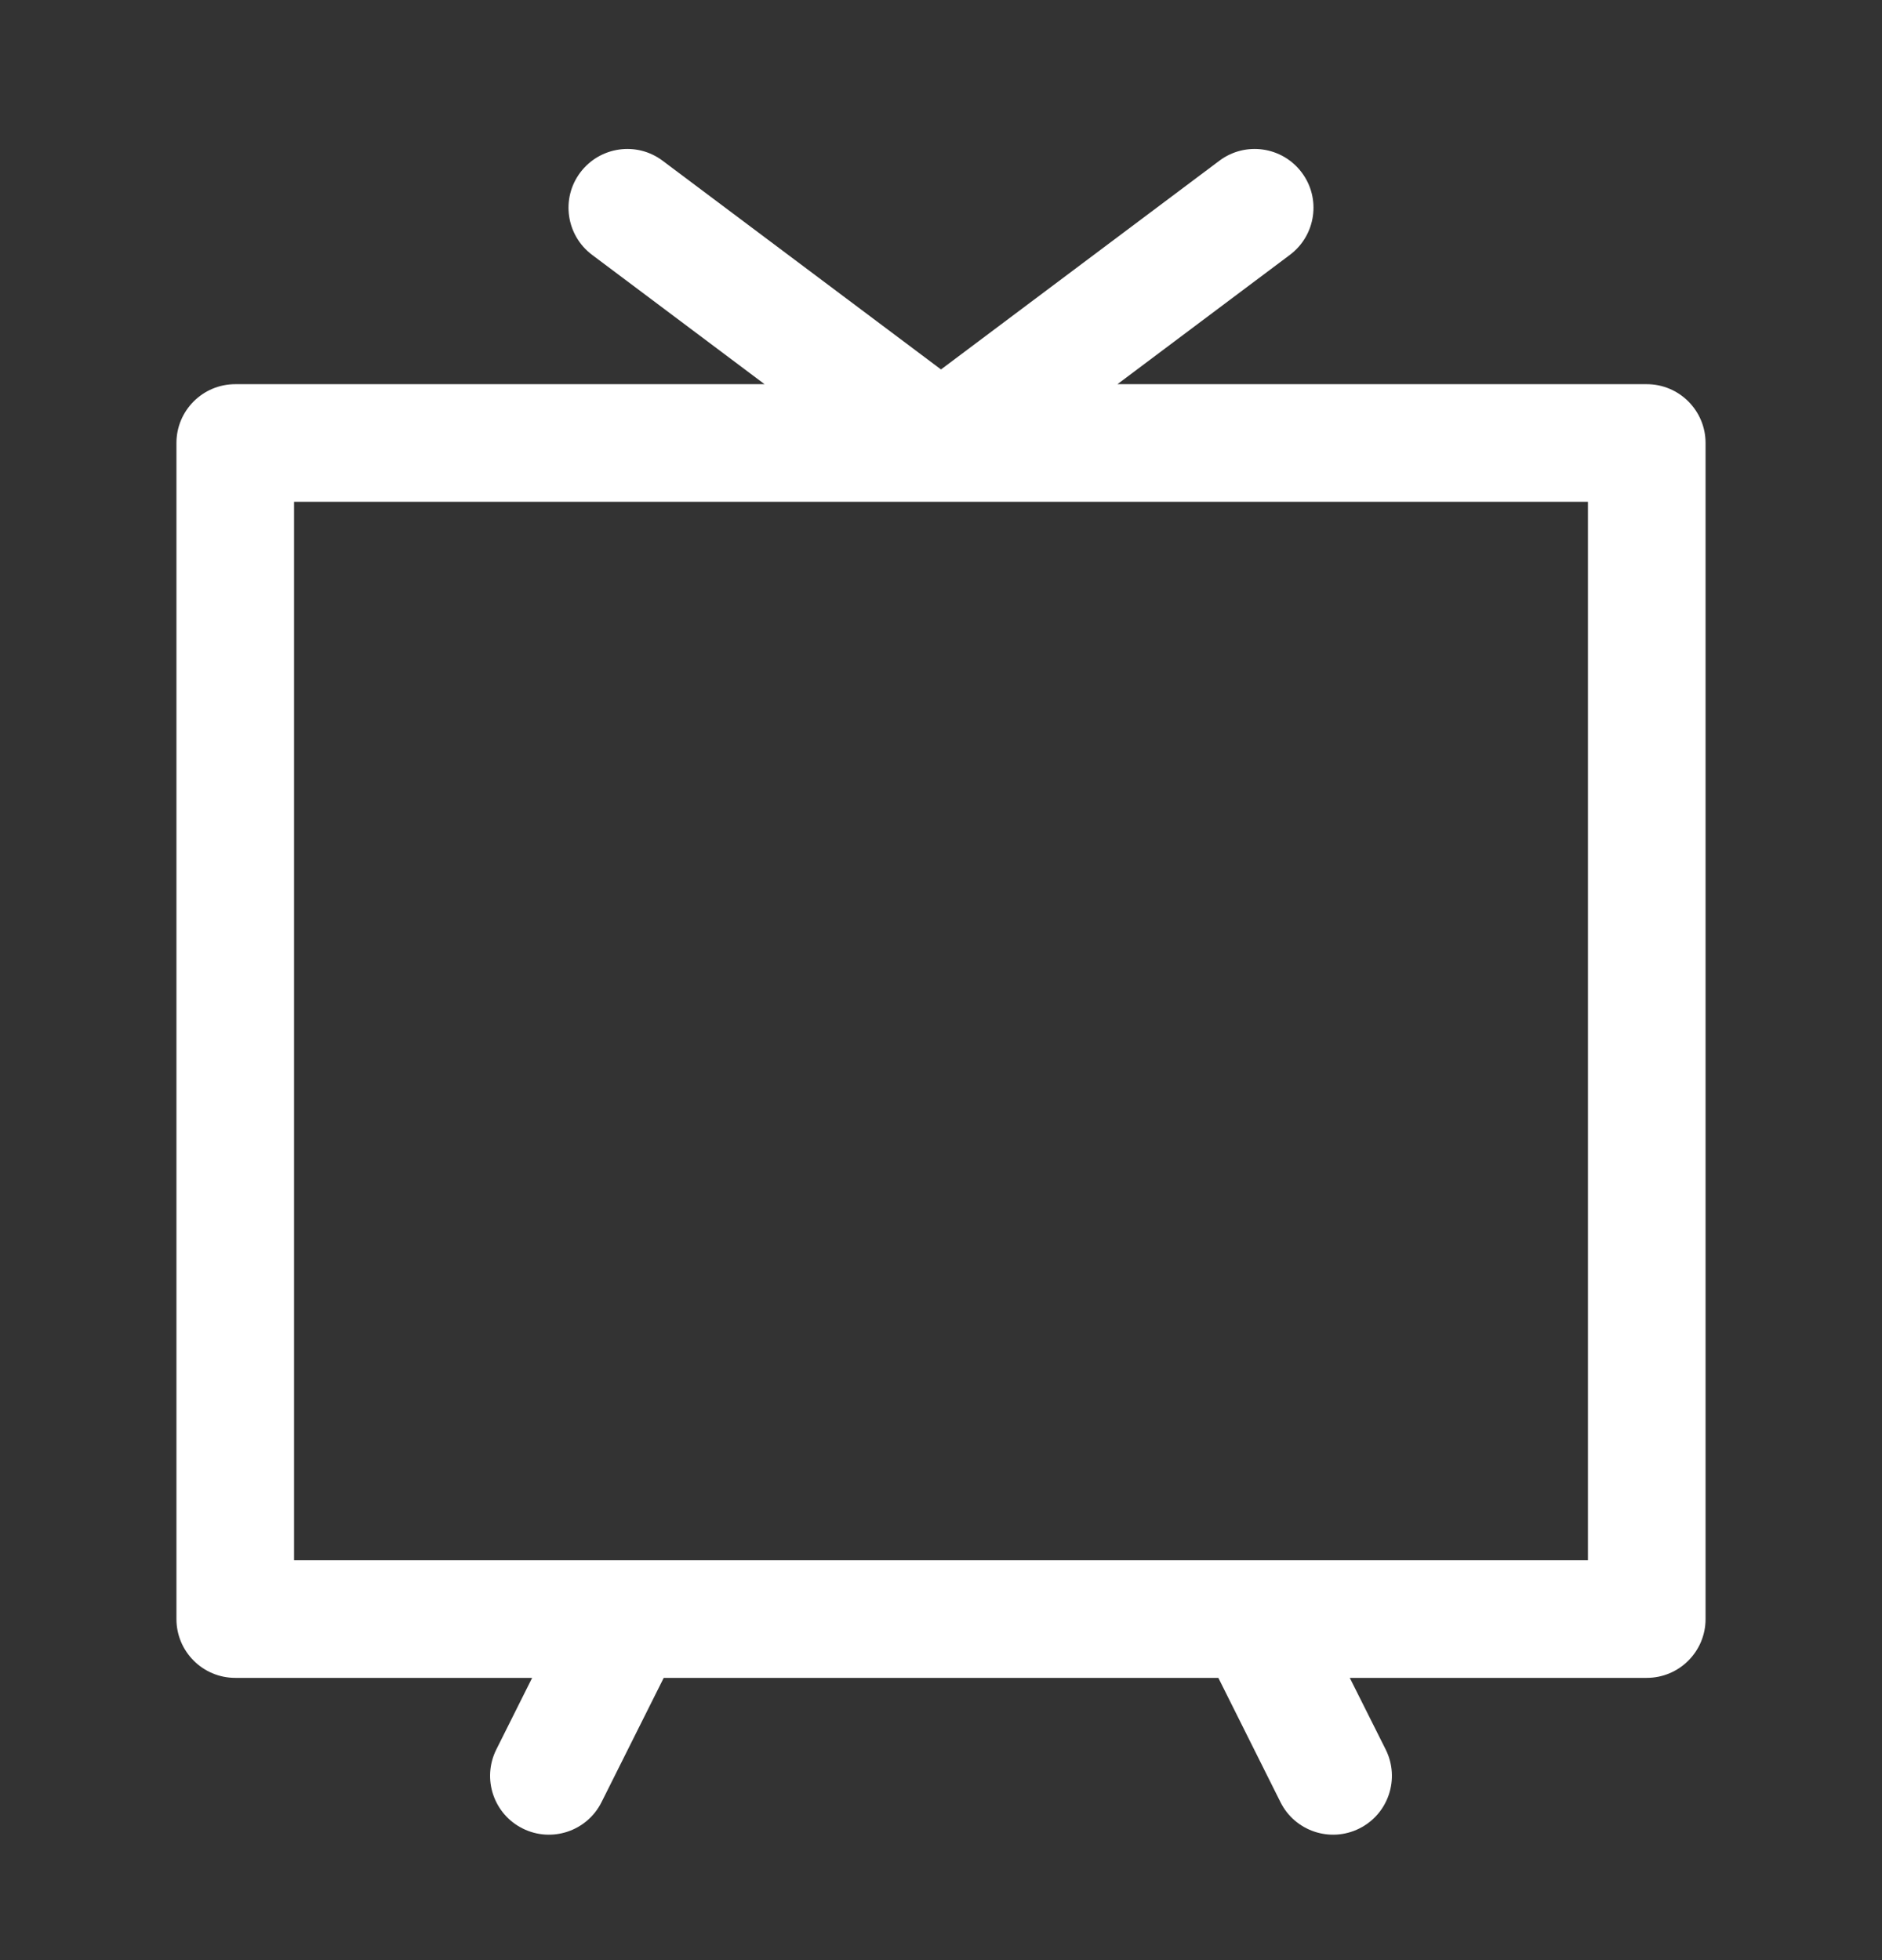 <svg width="24" height="25" viewBox="0 0 24 25" fill="none" xmlns="http://www.w3.org/2000/svg">
<rect x="0" y="0" width="24" height="25" fill="#333333" stroke="none"/>
<path fill-rule="evenodd" clip-rule="evenodd" d="M8.45 2.05C8.119 1.801 7.649 1.869 7.4 2.2C7.151 2.531 7.219 3.001 7.55 3.25L9.75 4.9L3 4.9C2.586 4.9 2.25 5.236 2.25 5.65L2.25 20.65C2.25 21.064 2.586 21.4 3 21.4L6.786 21.4L6.329 22.314C6.144 22.685 6.294 23.136 6.665 23.321C7.035 23.506 7.486 23.356 7.671 22.985L8.464 21.4L15.537 21.4L16.329 22.985C16.514 23.356 16.965 23.506 17.335 23.321C17.706 23.136 17.856 22.685 17.671 22.314L17.213 21.4L21 21.4C21.414 21.4 21.75 21.064 21.75 20.65L21.75 5.65C21.75 5.236 21.414 4.9 21 4.9L14.25 4.9L16.45 3.25C16.781 3.001 16.849 2.531 16.6 2.2C16.352 1.869 15.881 1.801 15.55 2.05L12 4.712L8.45 2.05ZM16.015 19.9L20.25 19.9L20.25 6.4L12.002 6.4L11.998 6.4L3.75 6.4L3.75 19.9L7.985 19.9C7.995 19.9 8.006 19.9 8.016 19.9L15.984 19.9C15.994 19.9 16.005 19.9 16.015 19.9Z" fill="white"/>
</svg>

